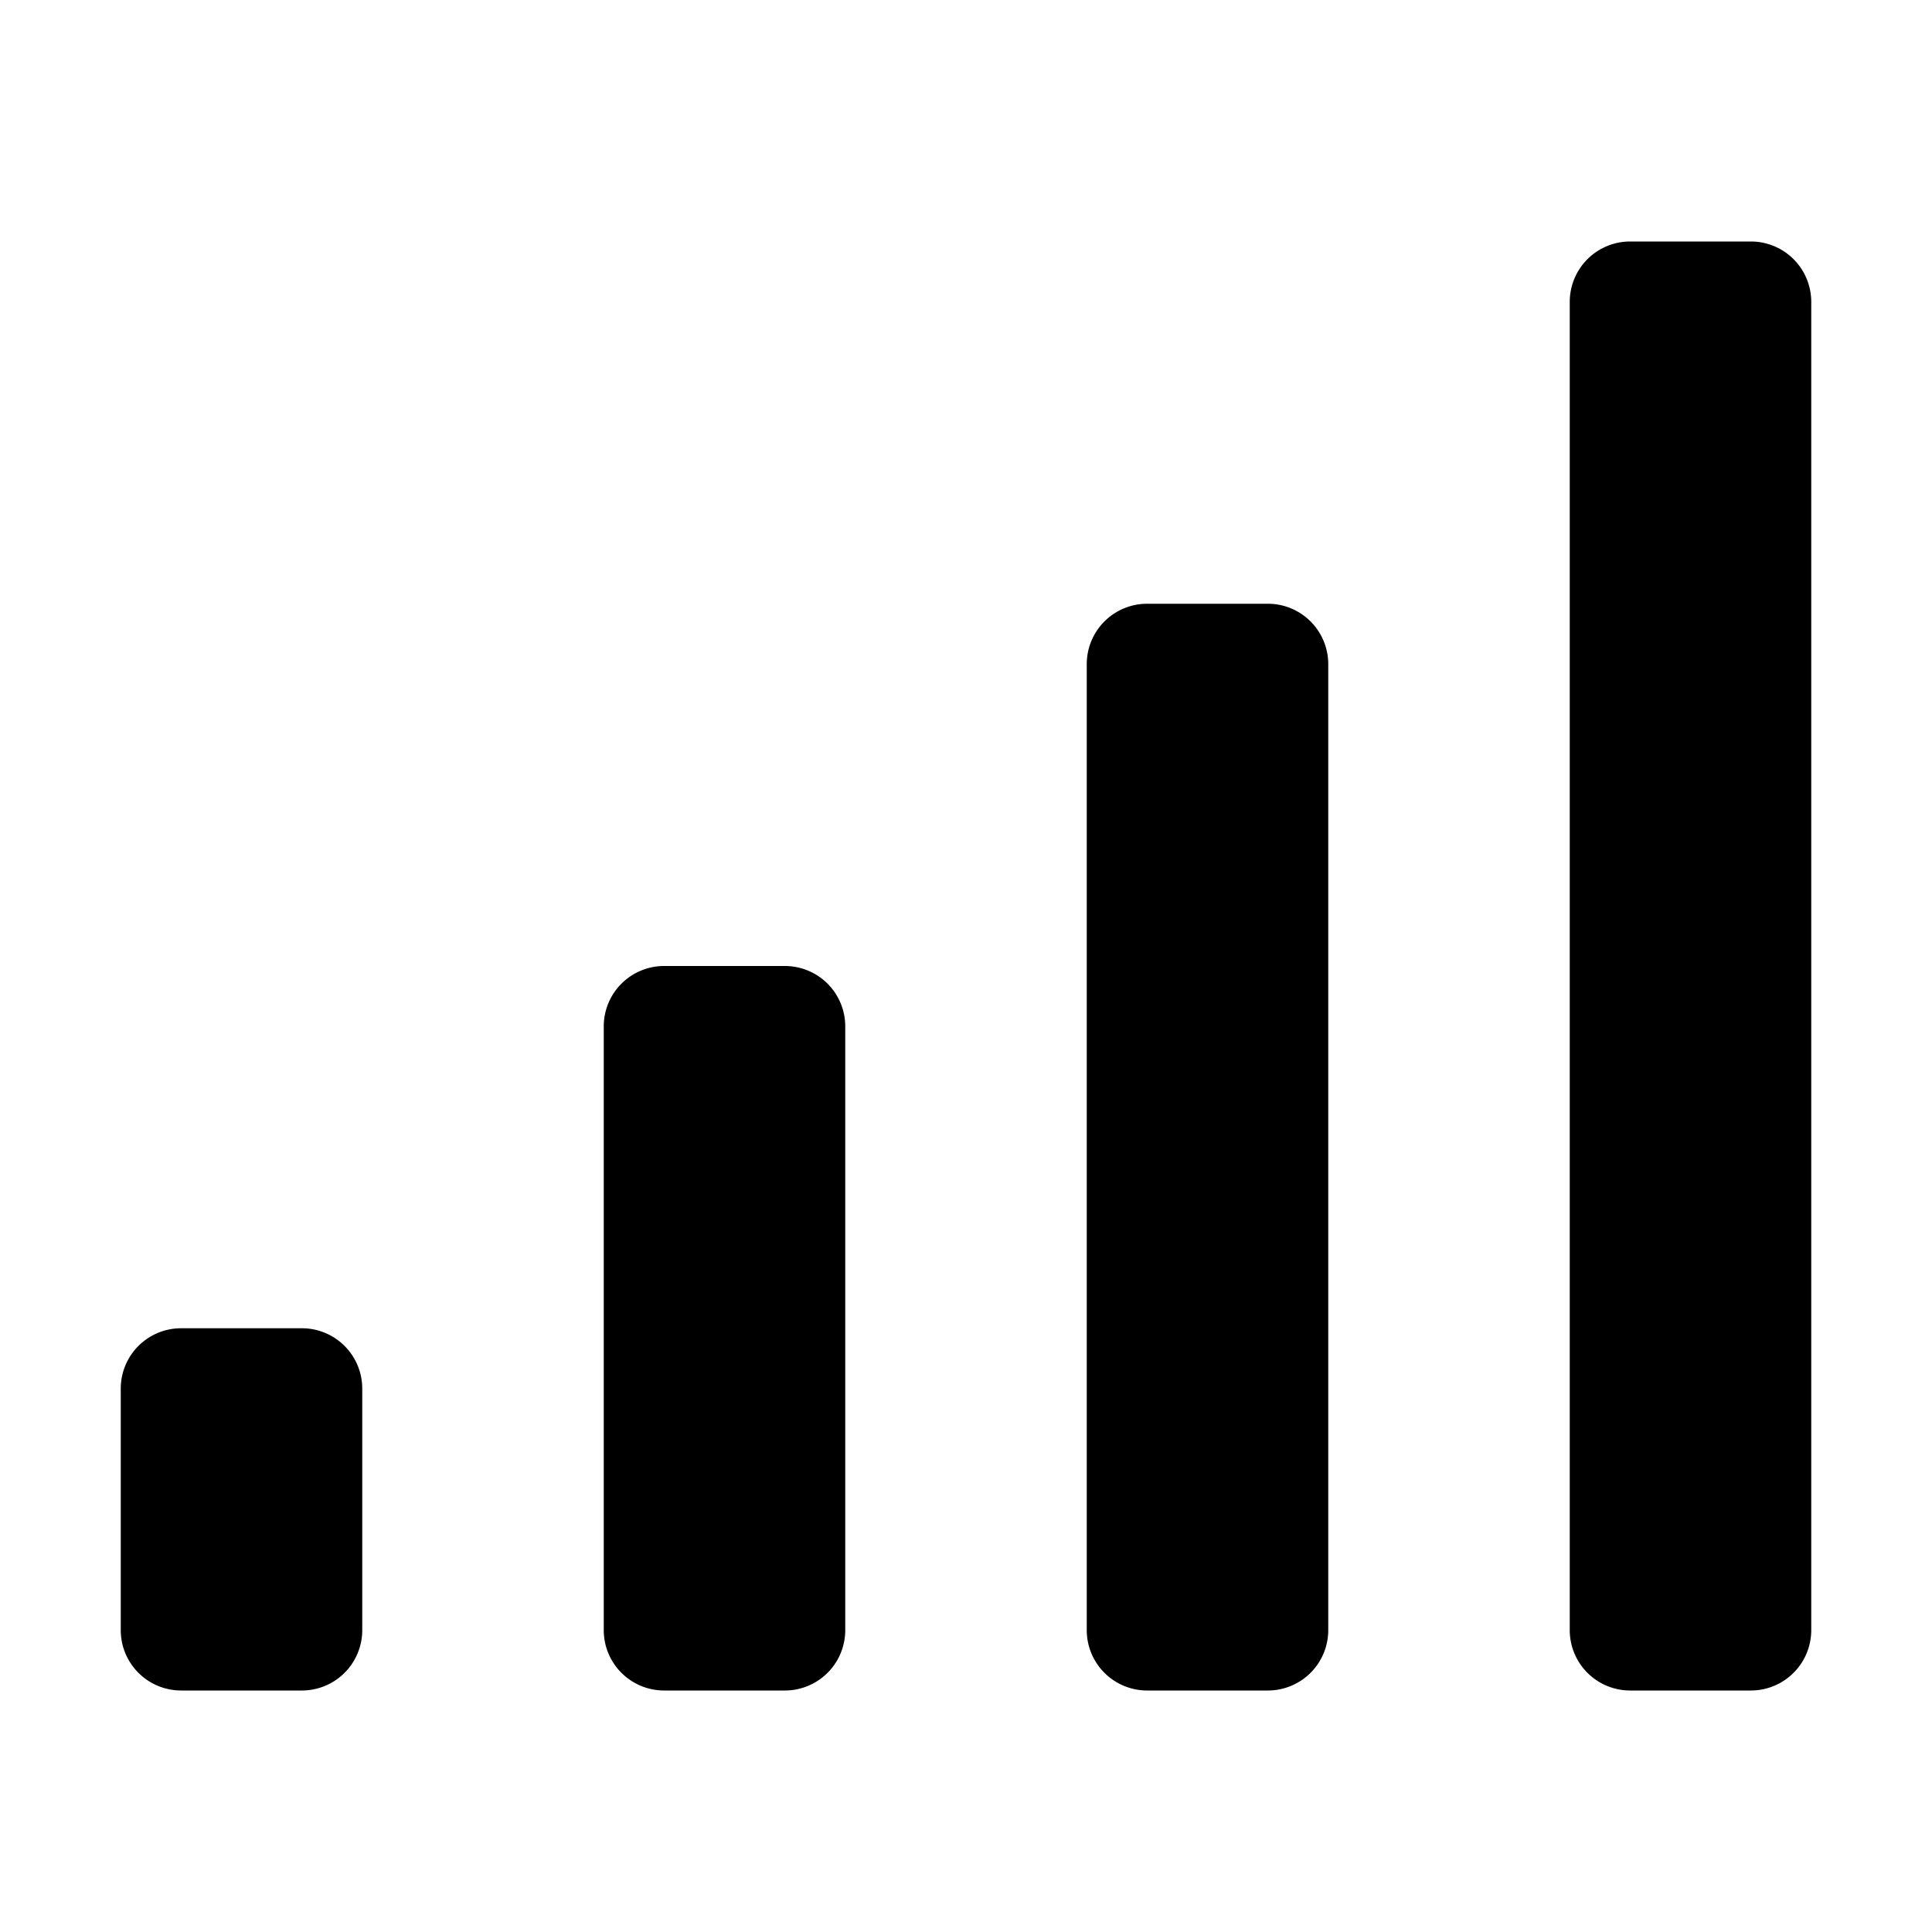 <svg xmlns="http://www.w3.org/2000/svg" width="64" height="64" viewBox="0 0 64 64"><path d="M58 56h-4a2 2 0 0 1-2-2V10a2 2 0 0 1 2-2h4a2 2 0 0 1 2 2v44a2 2 0 0 1-2 2zm-16 0h-4a2 2 0 0 1-2-2V22a2 2 0 0 1 2-2h4a2 2 0 0 1 2 2v32a2 2 0 0 1-2 2zm-16 0h-4a2 2 0 0 1-2-2V34a2 2 0 0 1 2-2h4a2 2 0 0 1 2 2v20a2 2 0 0 1-2 2zm-16 0H6a2 2 0 0 1-2-2v-8a2 2 0 0 1 2-2h4a2 2 0 0 1 2 2v8a2 2 0 0 1-2 2z" fill-rule="evenodd" clip-rule="evenodd"/></svg>